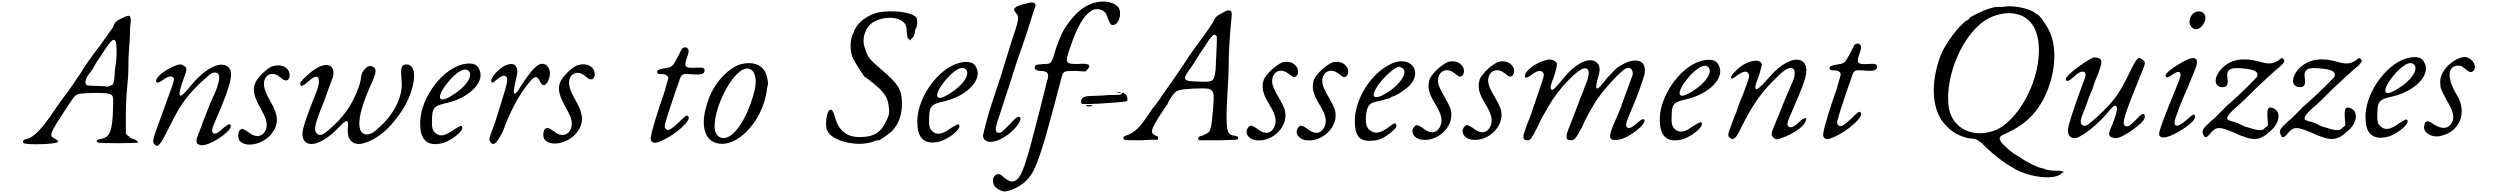<svg xmlns="http://www.w3.org/2000/svg" xmlns:xlink="http://www.w3.org/1999/xlink" width="461px" height="36px" viewBox="0 0 4613 366" version="1.1">
<defs>
<path id="gl45845" d="M 192 8 C 181 13 178 16 175 25 C 171 31 160 46 153 56 C 152 57 150 61 147 64 C 145 67 140 73 138 76 C 128 90 117 105 115 110 C 114 112 111 116 110 117 C 109 118 104 127 98 135 C 92 144 86 152 85 153 C 82 157 73 169 67 178 C 44 213 27 231 15 234 C 8 235 4 238 7 242 C 10 246 68 245 72 240 C 73 238 69 236 66 234 C 56 230 57 225 70 204 C 98 160 103 153 108 151 C 114 148 160 147 168 150 C 175 152 176 154 175 177 C 174 219 169 231 154 234 C 146 235 142 238 146 241 C 148 243 219 243 222 241 C 223 240 217 235 211 234 C 210 234 206 231 204 229 C 202 228 201 226 199 225 C 199 214 199 204 199 193 C 199 172 200 152 202 132 C 204 116 204 94 204 82 C 205 72 205 58 206 54 C 206 49 207 37 207 27 C 210 1 208 0 192 8 M 180 52 C 182 57 182 72 181 88 C 180 96 178 106 178 115 C 177 126 176 129 175 132 C 171 134 165 138 162 136 C 160 136 152 135 144 135 C 134 135 127 134 126 134 C 121 130 123 121 132 110 C 134 108 136 104 138 102 C 139 99 140 97 141 96 C 142 93 146 88 150 82 C 171 49 176 44 180 52 z" fill="black"/><!-- width=230 height=254 -->
<path id="gl6154" d="M 47 6 C 28 13 8 29 11 36 C 12 39 15 39 22 34 C 34 25 41 24 44 30 C 45 35 42 41 20 102 C 4 145 3 149 8 154 C 14 160 18 156 33 126 C 56 80 64 68 91 41 C 110 23 115 19 121 19 C 131 19 132 30 122 55 C 118 63 111 79 107 90 C 102 102 96 118 93 127 C 84 147 84 153 94 155 C 109 159 158 126 150 117 C 149 115 147 115 138 122 C 126 133 121 136 117 132 C 115 128 115 125 122 109 C 154 36 158 14 142 6 C 127 -1 100 13 73 47 C 52 73 49 66 64 26 C 69 14 69 9 62 6 C 58 3 55 3 47 6 z" fill="black"/><!-- width=162 height=166 -->
<path id="gl5910" d="M 72 7 C 66 8 54 18 48 25 C 32 42 32 57 48 85 C 58 103 60 109 60 117 C 60 136 43 144 29 133 C 15 123 13 123 9 128 C 6 132 6 140 8 145 C 18 161 52 155 69 134 C 83 116 83 100 66 71 C 53 49 52 35 60 26 C 68 19 77 20 88 30 C 96 37 103 34 103 24 C 103 10 88 2 72 7 z" fill="black"/><!-- width=113 height=166 -->
<path id="gl10267" d="M 201 4 C 193 5 192 11 194 35 C 197 61 181 95 156 118 C 143 131 136 135 129 135 C 108 135 110 100 136 43 C 148 17 148 10 137 7 C 131 4 118 17 118 28 C 118 29 117 36 114 45 C 104 73 91 95 68 117 C 49 135 41 140 35 133 C 29 127 30 118 49 72 C 53 60 57 49 65 28 C 67 21 67 13 62 8 C 53 0 35 7 15 26 C 5 35 3 39 4 41 C 4 46 9 45 19 36 C 32 24 39 23 39 36 C 39 41 38 46 32 61 C 19 93 8 124 8 133 C 8 163 41 159 76 122 C 92 105 95 106 93 125 C 92 146 103 156 121 152 C 142 147 165 130 181 109 C 193 93 196 90 203 76 C 223 36 222 1 201 4 z" fill="black"/><!-- width=226 height=162 -->
<path id="gl6150" d="M 86 6 C 45 17 4 76 8 122 C 9 151 26 161 54 152 C 73 144 91 128 86 122 C 84 120 83 121 71 128 C 57 138 49 141 40 137 C 32 132 29 127 30 110 C 30 87 34 83 58 78 C 101 68 131 37 118 14 C 114 4 102 2 86 6 M 99 18 C 107 27 95 47 69 63 C 37 84 37 63 68 30 C 83 16 92 12 99 18 z" fill="black"/><!-- width=132 height=164 -->
<path id="gl5912" d="M 35 7 C 24 12 9 28 9 35 C 9 40 12 40 17 35 C 28 26 34 23 38 29 C 42 34 35 53 16 114 C 4 146 4 146 8 151 C 14 158 19 153 31 130 C 44 94 59 66 75 45 C 90 26 94 23 101 38 C 106 47 111 45 116 35 C 124 17 115 1 101 4 C 91 8 83 18 66 43 C 53 66 48 65 54 39 C 58 22 59 17 57 12 C 54 3 47 2 35 7 z" fill="black"/><!-- width=128 height=163 -->
<path id="gl5910" d="M 72 7 C 66 8 54 18 48 25 C 32 42 32 57 48 85 C 58 103 60 109 60 117 C 60 136 43 144 29 133 C 15 123 13 123 9 128 C 6 132 6 140 8 145 C 18 161 52 155 69 134 C 83 116 83 100 66 71 C 53 49 52 35 60 26 C 68 19 77 20 88 30 C 96 37 103 34 103 24 C 103 10 88 2 72 7 z" fill="black"/><!-- width=113 height=166 -->
<path id="gl5918" d="M 65 6 C 64 6 61 14 56 23 C 47 40 46 41 32 43 C 21 45 18 46 18 50 C 18 53 19 54 28 54 C 35 54 39 58 39 62 C 39 63 35 75 31 90 C 21 117 8 160 7 168 C 3 183 12 186 26 179 C 54 167 84 139 76 133 C 74 130 72 131 58 145 C 45 157 40 160 36 158 C 32 156 31 151 34 144 C 37 131 59 67 61 62 C 64 54 67 53 80 54 C 101 56 107 54 107 47 C 107 42 103 41 89 42 C 70 43 68 40 74 23 C 78 13 78 8 75 6 C 74 3 68 3 65 6 z" fill="black"/><!-- width=116 height=194 -->
<path id="gl5913" d="M 74 7 C 48 16 21 48 12 83 C 2 114 6 140 21 150 C 59 174 118 118 125 52 C 128 41 127 39 124 27 C 118 7 98 0 74 7 M 94 16 C 104 21 107 39 100 62 C 85 117 56 154 36 143 C 24 135 24 117 34 85 C 51 38 78 7 94 16 z" fill="black"/><!-- width=138 height=165 -->
<path id="gl45846" d="M 112 6 C 92 7 68 21 60 37 C 58 39 57 43 57 44 C 49 56 49 80 55 93 C 60 103 73 123 76 127 C 111 152 120 164 122 182 C 124 195 123 201 117 212 C 108 232 94 241 68 241 C 43 241 28 229 21 202 C 18 192 16 189 12 190 C 6 192 2 219 7 229 C 16 250 69 261 97 248 C 100 247 103 247 104 247 C 106 247 127 232 129 229 C 141 216 147 200 147 178 C 147 152 140 141 108 114 C 88 97 82 91 78 75 C 70 57 79 32 96 24 C 111 16 132 15 145 22 C 153 27 156 31 156 44 C 157 52 157 55 159 57 C 160 57 162 58 162 60 C 164 58 165 57 165 56 C 169 54 170 50 171 46 C 171 43 172 38 174 36 C 176 31 176 22 175 19 C 172 9 141 3 112 6 z" fill="black"/><!-- width=188 height=265 -->
<path id="gl6150" d="M 86 6 C 45 17 4 76 8 122 C 9 151 26 161 54 152 C 73 144 91 128 86 122 C 84 120 83 121 71 128 C 57 138 49 141 40 137 C 32 132 29 127 30 110 C 30 87 34 83 58 78 C 101 68 131 37 118 14 C 114 4 102 2 86 6 M 99 18 C 107 27 95 47 69 63 C 37 84 37 63 68 30 C 83 16 92 12 99 18 z" fill="black"/><!-- width=132 height=164 -->
<path id="gl6155" d="M 93 3 C 81 6 69 9 67 12 C 63 15 63 17 69 24 C 74 30 73 36 60 74 C 54 94 44 125 39 142 C 33 159 27 179 24 187 C 15 213 6 250 6 252 C 6 266 25 268 44 256 C 66 244 84 218 73 217 C 71 216 67 219 55 232 C 42 245 40 247 36 247 C 28 247 28 240 35 220 C 38 212 46 185 55 159 C 63 132 78 88 88 60 C 94 42 99 24 105 7 C 104 7 103 6 103 4 C 99 3 98 2 93 3 z" fill="black"/><!-- width=114 height=274 -->
<path id="gl6144" d="M 200 4 C 178 8 160 23 144 46 C 134 60 132 66 123 90 C 114 120 115 120 99 120 C 87 121 86 121 84 123 C 81 129 83 132 94 133 C 107 133 111 138 106 152 C 105 156 99 180 92 208 C 67 306 60 327 50 336 C 43 343 35 342 21 329 C 10 321 0 334 7 348 C 10 353 20 359 27 359 C 43 357 65 345 75 329 C 86 315 99 274 115 214 C 128 164 134 143 135 139 C 139 133 141 133 161 133 C 166 133 172 134 178 134 C 179 133 180 132 181 131 C 190 122 185 118 163 120 C 140 120 139 118 150 87 C 162 52 174 30 188 21 C 198 13 215 18 218 29 C 223 43 225 47 229 47 C 241 47 247 25 240 14 C 232 4 215 1 200 4 M 237 174 C 235 174 236 174 240 174 C 243 174 245 174 245 174 C 243 172 238 172 237 174 M 179 198 C 179 200 188 200 191 198 C 192 197 191 197 186 197 C 183 197 179 197 179 198 z" fill="black"/><!-- width=253 height=366 -->
<path id="gl45847" d="M 79 6 C 78 7 75 8 68 8 C 62 8 52 8 45 9 C 38 9 27 10 21 10 C 8 10 2 14 3 21 C 3 22 4 24 4 25 C 9 25 14 25 19 25 C 33 25 85 21 88 20 C 91 19 90 9 86 7 C 84 6 82 4 82 4 C 81 3 80 4 79 6 z" fill="black"/><!-- width=100 height=38 -->
<path id="gl25108" d="M 191 9 C 180 15 178 16 173 27 C 169 33 162 44 156 52 C 142 71 133 82 118 106 C 96 138 88 150 77 165 C 72 173 64 184 60 188 C 35 226 28 233 8 240 C 4 242 4 246 8 247 C 9 248 23 248 40 248 C 50 247 60 247 70 247 C 70 246 70 245 70 243 C 71 241 70 241 65 239 C 55 234 56 229 75 199 C 81 190 87 181 88 180 C 88 178 92 172 95 167 C 105 153 106 153 138 151 C 178 150 177 148 172 202 C 171 217 169 227 166 232 C 163 235 155 239 151 240 C 145 240 143 247 148 248 C 149 248 166 248 185 248 C 220 247 220 247 220 245 C 221 241 218 240 211 239 C 197 236 196 226 202 129 C 202 119 203 99 203 83 C 204 68 205 47 206 37 C 209 10 209 8 206 5 C 202 4 199 4 191 9 M 180 53 C 181 56 180 74 178 116 C 175 138 174 139 148 138 C 114 137 114 136 135 107 C 141 98 149 84 155 76 C 171 51 175 46 180 53 z" fill="black"/><!-- width=229 height=258 -->
<path id="gl5906" d="M 72 4 C 60 9 42 25 37 37 C 33 51 35 63 49 85 C 61 105 62 116 56 127 C 49 139 37 139 23 127 C 15 122 12 121 8 126 C 0 136 9 149 24 150 C 51 153 78 129 78 104 C 78 93 75 87 66 71 C 57 56 53 47 53 39 C 53 22 68 14 82 24 C 85 26 89 29 90 30 C 98 36 105 24 100 14 C 94 4 84 1 72 4 z" fill="black"/><!-- width=111 height=162 -->
<path id="gl5906" d="M 72 4 C 60 9 42 25 37 37 C 33 51 35 63 49 85 C 61 105 62 116 56 127 C 49 139 37 139 23 127 C 15 122 12 121 8 126 C 0 136 9 149 24 150 C 51 153 78 129 78 104 C 78 93 75 87 66 71 C 57 56 53 47 53 39 C 53 22 68 14 82 24 C 85 26 89 29 90 30 C 98 36 105 24 100 14 C 94 4 84 1 72 4 z" fill="black"/><!-- width=111 height=162 -->
<path id="gl6148" d="M 85 4 C 44 16 7 69 7 115 C 7 141 15 152 34 152 C 46 152 55 150 64 144 C 74 138 85 128 85 125 C 85 119 83 117 75 123 C 55 139 44 140 34 131 C 28 126 27 117 28 103 C 31 85 34 81 50 78 C 57 76 70 73 73 72 C 74 70 78 69 81 68 C 90 64 103 55 110 48 C 132 24 116 -3 85 4 M 95 15 C 110 22 90 51 58 67 C 46 73 40 70 43 62 C 48 45 79 14 90 13 C 91 13 93 14 95 15 z" fill="black"/><!-- width=131 height=163 -->
<path id="gl5906" d="M 72 4 C 60 9 42 25 37 37 C 33 51 35 63 49 85 C 61 105 62 116 56 127 C 49 139 37 139 23 127 C 15 122 12 121 8 126 C 0 136 9 149 24 150 C 51 153 78 129 78 104 C 78 93 75 87 66 71 C 57 56 53 47 53 39 C 53 22 68 14 82 24 C 85 26 89 29 90 30 C 98 36 105 24 100 14 C 94 4 84 1 72 4 z" fill="black"/><!-- width=111 height=162 -->
<path id="gl5906" d="M 72 4 C 60 9 42 25 37 37 C 33 51 35 63 49 85 C 61 105 62 116 56 127 C 49 139 37 139 23 127 C 15 122 12 121 8 126 C 0 136 9 149 24 150 C 51 153 78 129 78 104 C 78 93 75 87 66 71 C 57 56 53 47 53 39 C 53 22 68 14 82 24 C 85 26 89 29 90 30 C 98 36 105 24 100 14 C 94 4 84 1 72 4 z" fill="black"/><!-- width=111 height=162 -->
<path id="gl25115" d="M 49 4 C 31 8 13 20 8 30 C 4 40 10 40 21 31 C 32 23 38 23 42 30 C 43 35 43 34 17 110 C 13 120 8 132 7 137 C 2 150 3 155 12 155 C 18 155 20 150 30 131 C 38 113 45 102 52 90 C 70 58 107 20 119 20 C 128 20 130 30 119 55 C 117 60 114 70 111 75 C 108 85 100 104 91 128 C 82 149 83 155 93 155 C 99 155 102 153 114 130 C 121 114 127 103 138 85 C 150 64 188 23 197 20 C 205 17 210 23 209 32 C 207 37 200 57 195 70 C 194 74 189 85 187 93 C 183 102 178 115 175 121 C 162 150 164 156 181 154 C 199 153 234 126 231 117 C 229 114 226 115 218 122 C 206 133 199 135 197 128 C 195 126 200 113 207 97 C 217 74 228 43 231 32 C 237 2 211 -3 180 19 C 176 21 169 31 161 38 C 142 64 137 64 143 41 C 148 26 148 18 144 12 C 132 -4 103 7 74 45 C 63 58 59 62 57 60 C 54 59 54 53 62 34 C 68 13 69 9 62 6 C 59 4 54 3 49 4 z" fill="black"/><!-- width=242 height=165 -->
<path id="gl6150" d="M 86 6 C 45 17 4 76 8 122 C 9 151 26 161 54 152 C 73 144 91 128 86 122 C 84 120 83 121 71 128 C 57 138 49 141 40 137 C 32 132 29 127 30 110 C 30 87 34 83 58 78 C 101 68 131 37 118 14 C 114 4 102 2 86 6 M 99 18 C 107 27 95 47 69 63 C 37 84 37 63 68 30 C 83 16 92 12 99 18 z" fill="black"/><!-- width=132 height=164 -->
<path id="gl24064" d="M 126 5 C 111 10 97 20 81 39 C 64 58 60 60 58 59 C 56 57 56 52 64 33 C 66 25 69 15 69 14 C 69 0 40 4 20 25 C 7 37 9 45 22 34 C 34 25 43 23 45 33 C 46 35 45 39 33 71 C 28 82 23 96 21 103 C 17 111 14 121 11 129 C 5 143 5 148 9 150 C 15 156 20 152 28 136 C 52 87 68 65 97 37 C 114 20 123 16 129 22 C 132 26 131 37 126 47 C 121 58 109 86 101 107 C 97 115 94 125 92 129 C 86 142 86 146 92 151 C 95 154 99 154 108 150 C 126 144 149 129 151 119 C 155 112 149 112 142 118 C 130 130 123 133 119 129 C 115 126 117 120 126 100 C 146 54 155 32 152 19 C 151 7 139 1 126 5 z" fill="black"/><!-- width=163 height=163 -->
<path id="gl5918" d="M 65 6 C 64 6 61 14 56 23 C 47 40 46 41 32 43 C 21 45 18 46 18 50 C 18 53 19 54 28 54 C 35 54 39 58 39 62 C 39 63 35 75 31 90 C 21 117 8 160 7 168 C 3 183 12 186 26 179 C 54 167 84 139 76 133 C 74 130 72 131 58 145 C 45 157 40 160 36 158 C 32 156 31 151 34 144 C 37 131 59 67 61 62 C 64 54 67 53 80 54 C 101 56 107 54 107 47 C 107 42 103 41 89 42 C 70 43 68 40 74 23 C 78 13 78 8 75 6 C 74 3 68 3 65 6 z" fill="black"/><!-- width=116 height=194 -->
<path id="gl45848" d="M 138 7 C 135 7 130 7 127 7 C 116 7 88 19 76 27 C 75 30 72 32 69 33 C 55 43 32 73 22 96 C 1 150 4 204 33 231 C 45 245 68 254 82 254 C 88 254 96 259 108 272 C 120 283 141 300 148 303 C 150 305 153 306 156 308 C 183 326 235 333 248 319 C 249 318 251 317 252 317 C 251 315 249 315 248 315 C 247 314 241 314 235 314 C 230 314 223 313 219 312 C 216 311 212 309 210 309 C 205 309 180 297 169 288 C 166 287 163 284 160 283 C 156 281 136 264 134 259 C 130 253 132 249 140 246 C 176 230 199 210 216 176 C 237 133 241 81 223 48 C 216 36 206 21 202 21 C 202 21 200 20 198 18 C 186 9 154 3 138 7 M 162 20 C 172 22 180 26 186 32 C 222 64 206 160 156 214 C 141 230 130 237 115 241 C 75 252 40 230 36 192 C 30 135 62 60 105 32 C 122 21 145 16 162 20 z" fill="black"/><!-- width=259 height=336 -->
<path id="gl6146" d="M 54 4 C 39 11 3 37 3 44 C 3 50 8 49 18 40 C 30 28 40 27 40 37 C 40 39 37 48 34 55 C 18 99 8 128 7 139 C 6 153 16 159 29 152 C 45 143 61 130 79 110 C 90 96 95 92 97 95 C 101 97 99 107 90 130 C 82 147 82 152 91 154 C 97 157 107 154 126 141 C 142 130 152 120 151 115 C 151 107 146 108 137 118 C 123 132 118 136 113 131 C 108 126 115 106 143 37 C 153 13 153 13 147 8 C 139 1 136 4 122 33 C 104 70 94 85 65 112 C 44 131 40 134 35 131 C 29 128 29 122 39 99 C 43 87 49 71 53 63 C 55 54 61 40 64 33 C 70 17 71 11 68 7 C 64 4 59 3 54 4 z" fill="black"/><!-- width=160 height=165 -->
<path id="gl5909" d="M 70 8 C 62 15 60 29 68 35 C 74 41 85 37 90 26 C 99 10 84 -2 70 8 M 54 97 C 35 107 17 120 18 125 C 18 129 23 129 29 124 C 39 117 42 117 45 119 C 47 123 47 126 36 152 C 24 181 9 219 7 228 C 1 246 20 245 52 224 C 67 214 73 207 73 202 C 73 195 70 196 56 209 C 36 226 29 220 40 195 C 42 188 49 170 57 153 C 64 136 71 119 73 114 C 82 93 75 86 54 97 z" fill="black"/><!-- width=102 height=251 -->
<path id="gl6156" d="M 147 7 C 136 14 129 15 109 9 C 77 1 54 6 37 26 C 26 40 26 54 38 57 C 49 59 53 54 51 41 C 48 23 57 19 86 23 C 103 25 109 29 107 37 C 107 38 98 47 88 57 C 79 66 62 82 49 93 C 38 104 25 118 20 121 C 4 136 2 139 6 147 C 8 153 12 153 19 144 C 30 131 36 131 64 143 C 99 159 111 159 132 139 C 149 125 152 103 137 97 C 127 93 125 97 126 115 C 126 119 127 124 127 129 C 126 130 124 132 122 133 C 116 141 109 139 83 131 C 73 126 63 122 62 122 C 59 122 52 119 51 118 C 49 114 53 108 66 96 C 74 90 91 73 104 60 C 118 47 135 31 142 25 C 157 13 159 9 157 6 C 154 2 152 2 147 7 z" fill="black"/><!-- width=166 height=165 -->
<path id="gl6156" d="M 147 7 C 136 14 129 15 109 9 C 77 1 54 6 37 26 C 26 40 26 54 38 57 C 49 59 53 54 51 41 C 48 23 57 19 86 23 C 103 25 109 29 107 37 C 107 38 98 47 88 57 C 79 66 62 82 49 93 C 38 104 25 118 20 121 C 4 136 2 139 6 147 C 8 153 12 153 19 144 C 30 131 36 131 64 143 C 99 159 111 159 132 139 C 149 125 152 103 137 97 C 127 93 125 97 126 115 C 126 119 127 124 127 129 C 126 130 124 132 122 133 C 116 141 109 139 83 131 C 73 126 63 122 62 122 C 59 122 52 119 51 118 C 49 114 53 108 66 96 C 74 90 91 73 104 60 C 118 47 135 31 142 25 C 157 13 159 9 157 6 C 154 2 152 2 147 7 z" fill="black"/><!-- width=166 height=165 -->
<path id="gl6150" d="M 86 6 C 45 17 4 76 8 122 C 9 151 26 161 54 152 C 73 144 91 128 86 122 C 84 120 83 121 71 128 C 57 138 49 141 40 137 C 32 132 29 127 30 110 C 30 87 34 83 58 78 C 101 68 131 37 118 14 C 114 4 102 2 86 6 M 99 18 C 107 27 95 47 69 63 C 37 84 37 63 68 30 C 83 16 92 12 99 18 z" fill="black"/><!-- width=132 height=164 -->
<path id="gl45849" d="M 72 7 C 51 15 34 36 36 54 C 36 62 37 66 48 86 C 60 106 61 114 60 122 C 55 139 42 142 25 132 C 13 123 8 123 6 133 C 2 145 19 157 36 153 C 73 145 87 109 67 76 C 48 45 49 21 70 21 C 76 21 79 24 86 30 C 92 34 94 34 98 31 C 104 25 100 13 91 8 C 85 4 80 4 72 7 z" fill="black"/><!-- width=111 height=164 -->
</defs>
<use xlink:href="#gl45845" x="0" y="26"/>
<use xlink:href="#gl6154" x="245" y="117"/>
<use xlink:href="#gl5910" x="403" y="117"/>
<use xlink:href="#gl10267" x="522" y="117"/>
<use xlink:href="#gl6150" x="743" y="115"/>
<use xlink:href="#gl5912" x="875" y="116"/>
<use xlink:href="#gl5910" x="975" y="115"/>
<use xlink:href="#gl5918" x="1177" y="85"/>
<use xlink:href="#gl5913" x="1276" y="114"/>
<use xlink:href="#gl45846" x="1507" y="16"/>
<use xlink:href="#gl6150" x="1675" y="112"/>
<use xlink:href="#gl6155" x="1800" y="2"/>
<use xlink:href="#gl6144" x="1820" y="0"/>
<use xlink:href="#gl45847" x="1987" y="170"/>
<use xlink:href="#gl25108" x="2064" y="15"/>
<use xlink:href="#gl5906" x="2295" y="113"/>
<use xlink:href="#gl5906" x="2389" y="113"/>
<use xlink:href="#gl6148" x="2496" y="112"/>
<use xlink:href="#gl5906" x="2606" y="112"/>
<use xlink:href="#gl5906" x="2700" y="112"/>
<use xlink:href="#gl25115" x="2815" y="108"/>
<use xlink:href="#gl6150" x="3067" y="108"/>
<use xlink:href="#gl24064" x="3197" y="108"/>
<use xlink:href="#gl5918" x="3375" y="78"/>
<use xlink:href="#gl45848" x="3580" y="6"/>
<use xlink:href="#gl6146" x="3833" y="104"/>
<use xlink:href="#gl5909" x="4005" y="17"/>
<use xlink:href="#gl6156" x="4088" y="106"/>
<use xlink:href="#gl6156" x="4233" y="106"/>
<use xlink:href="#gl6150" x="4390" y="103"/>
<use xlink:href="#gl45849" x="4502" y="102"/>
</svg>